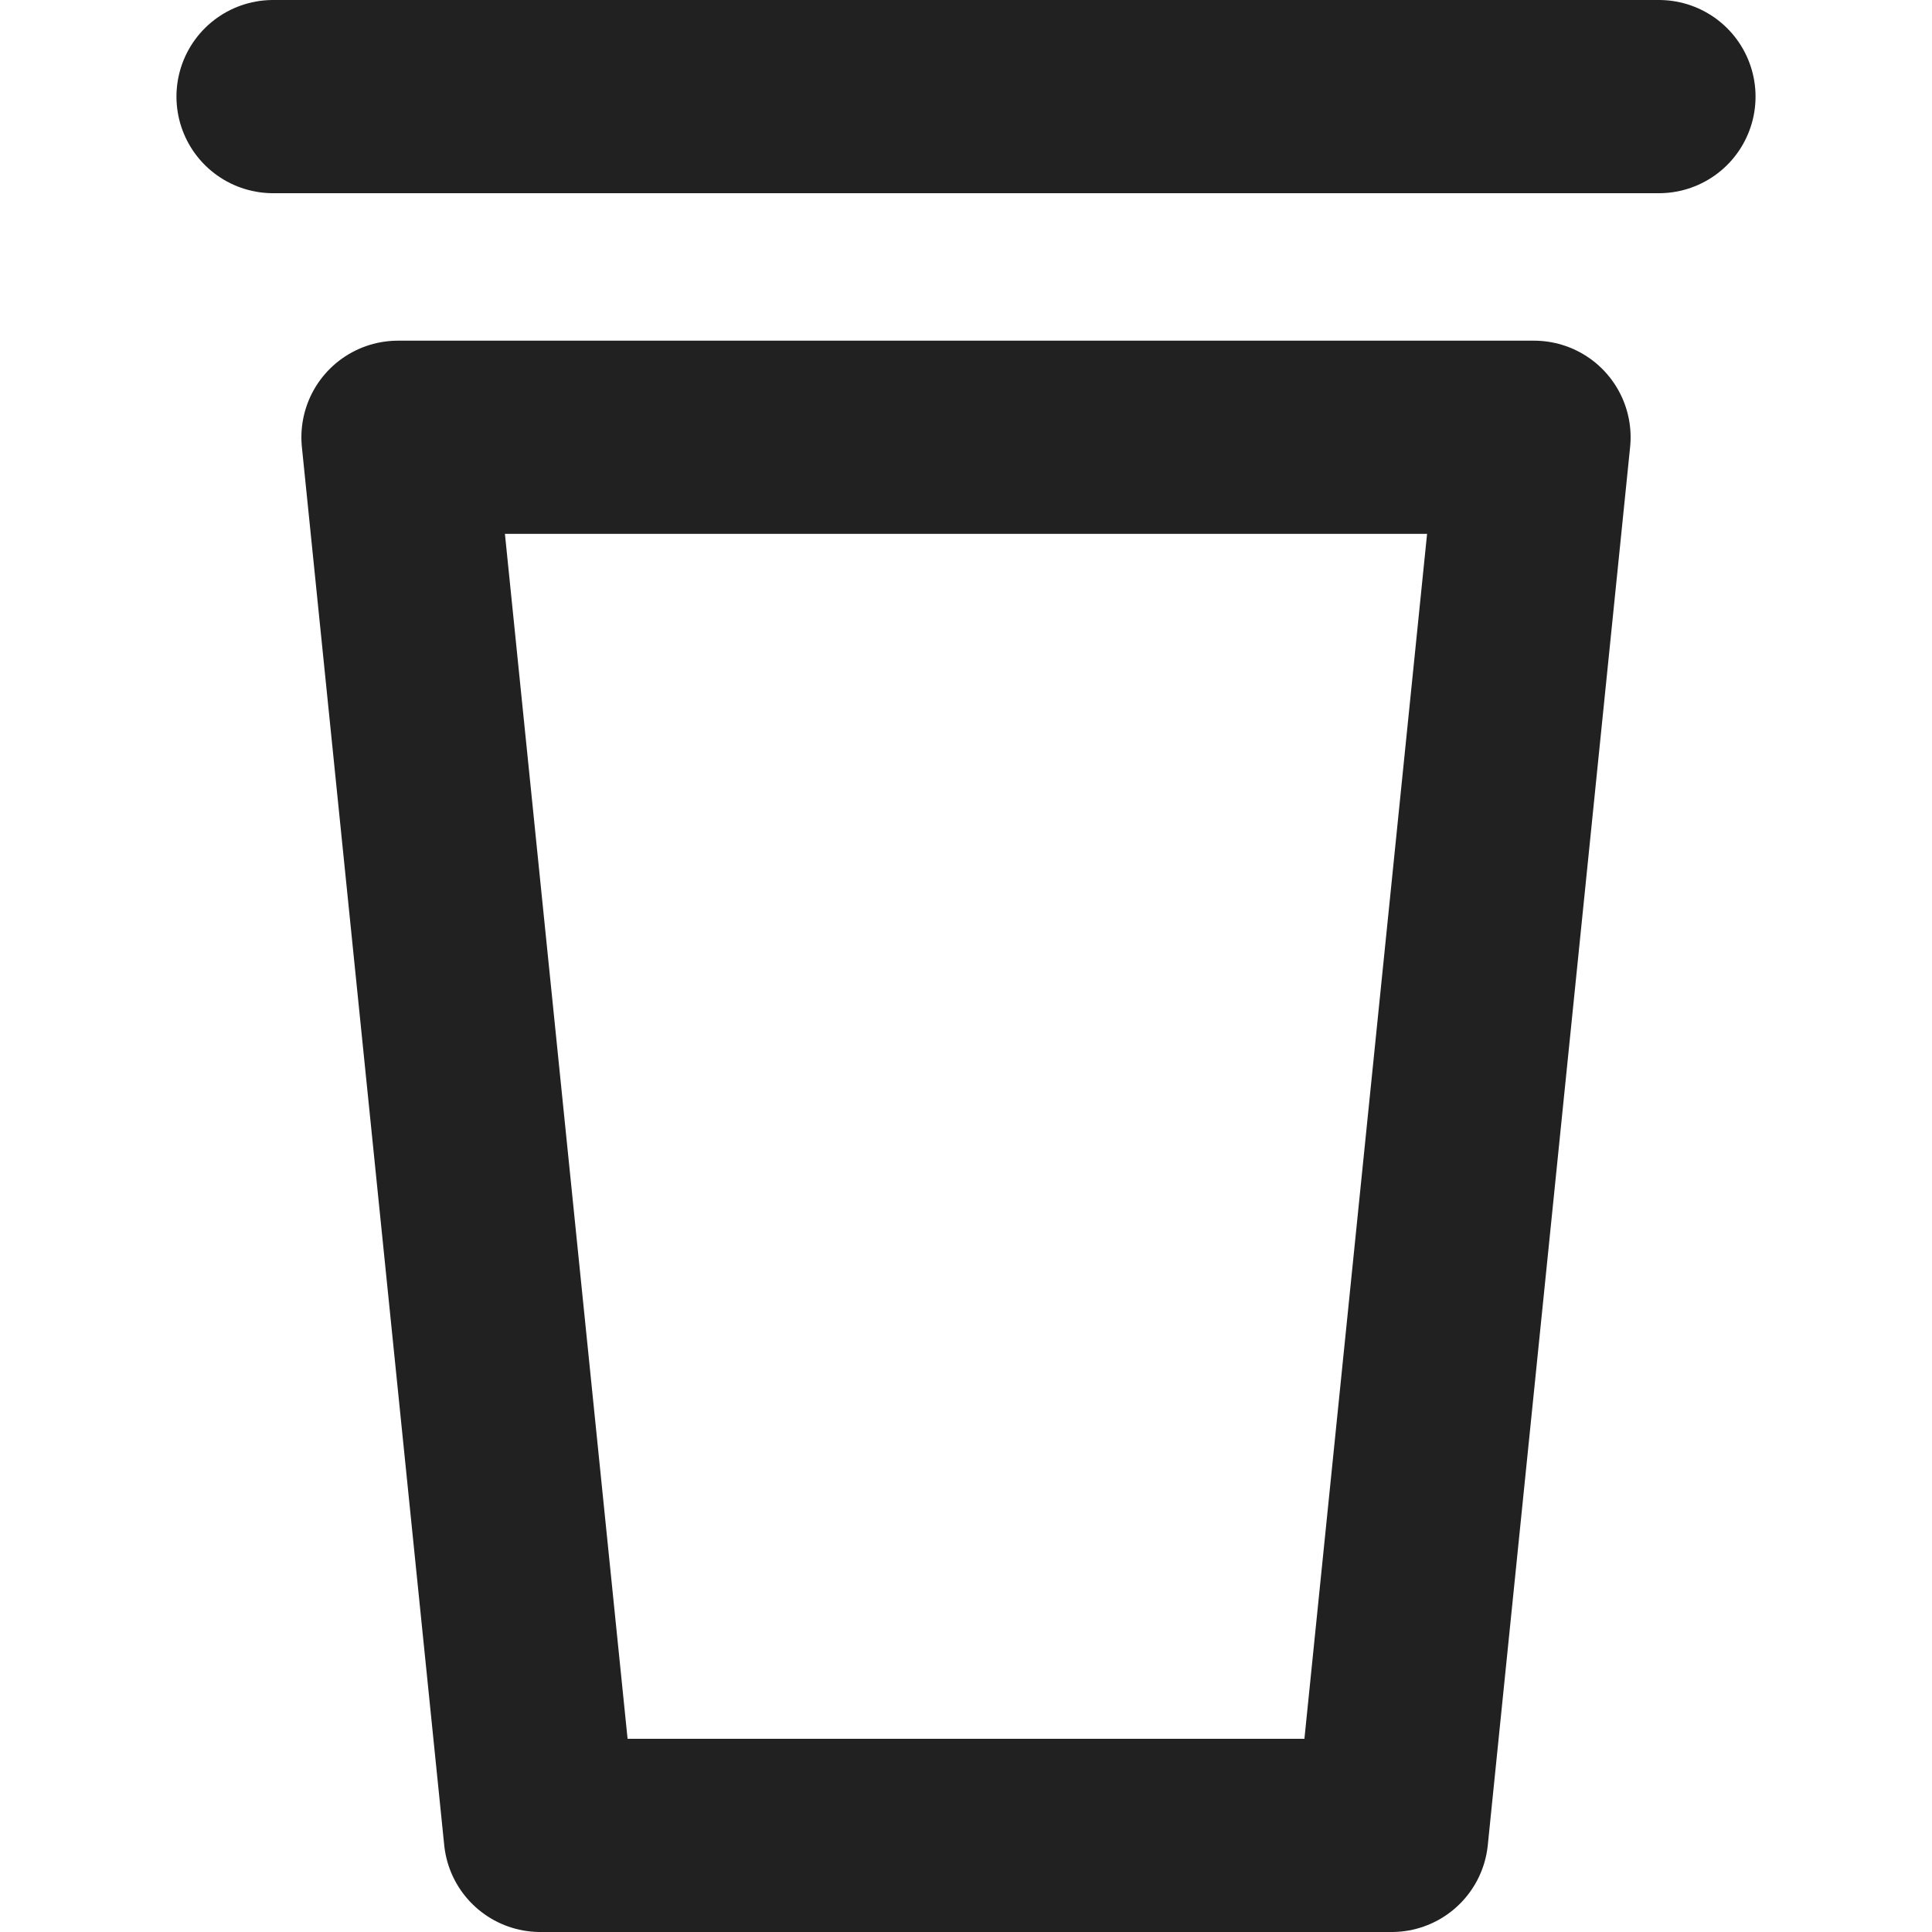 <!-- Copyright (c) 2022 - 2023 Jan Stehno -->
<svg xmlns="http://www.w3.org/2000/svg" viewBox="0 0 30 30">
    <polygon
        points="15.55 6.79 15.55 6.79 6.18 6.79 8.39 28.5 14.45 28.5 14.45 28.5 21.61 28.5 23.82 6.79 15.55 6.79"
        fill="none" stroke="#212121" stroke-linecap="round" stroke-linejoin="round"
        stroke-width="3" />
    <line x1="4.24" y1="1.5" x2="25.76" y2="1.5" fill="none" stroke="#212121" stroke-linecap="round"
        stroke-linejoin="round" stroke-width="3" />
    <rect width="30" height="30" fill="none" />
</svg>
